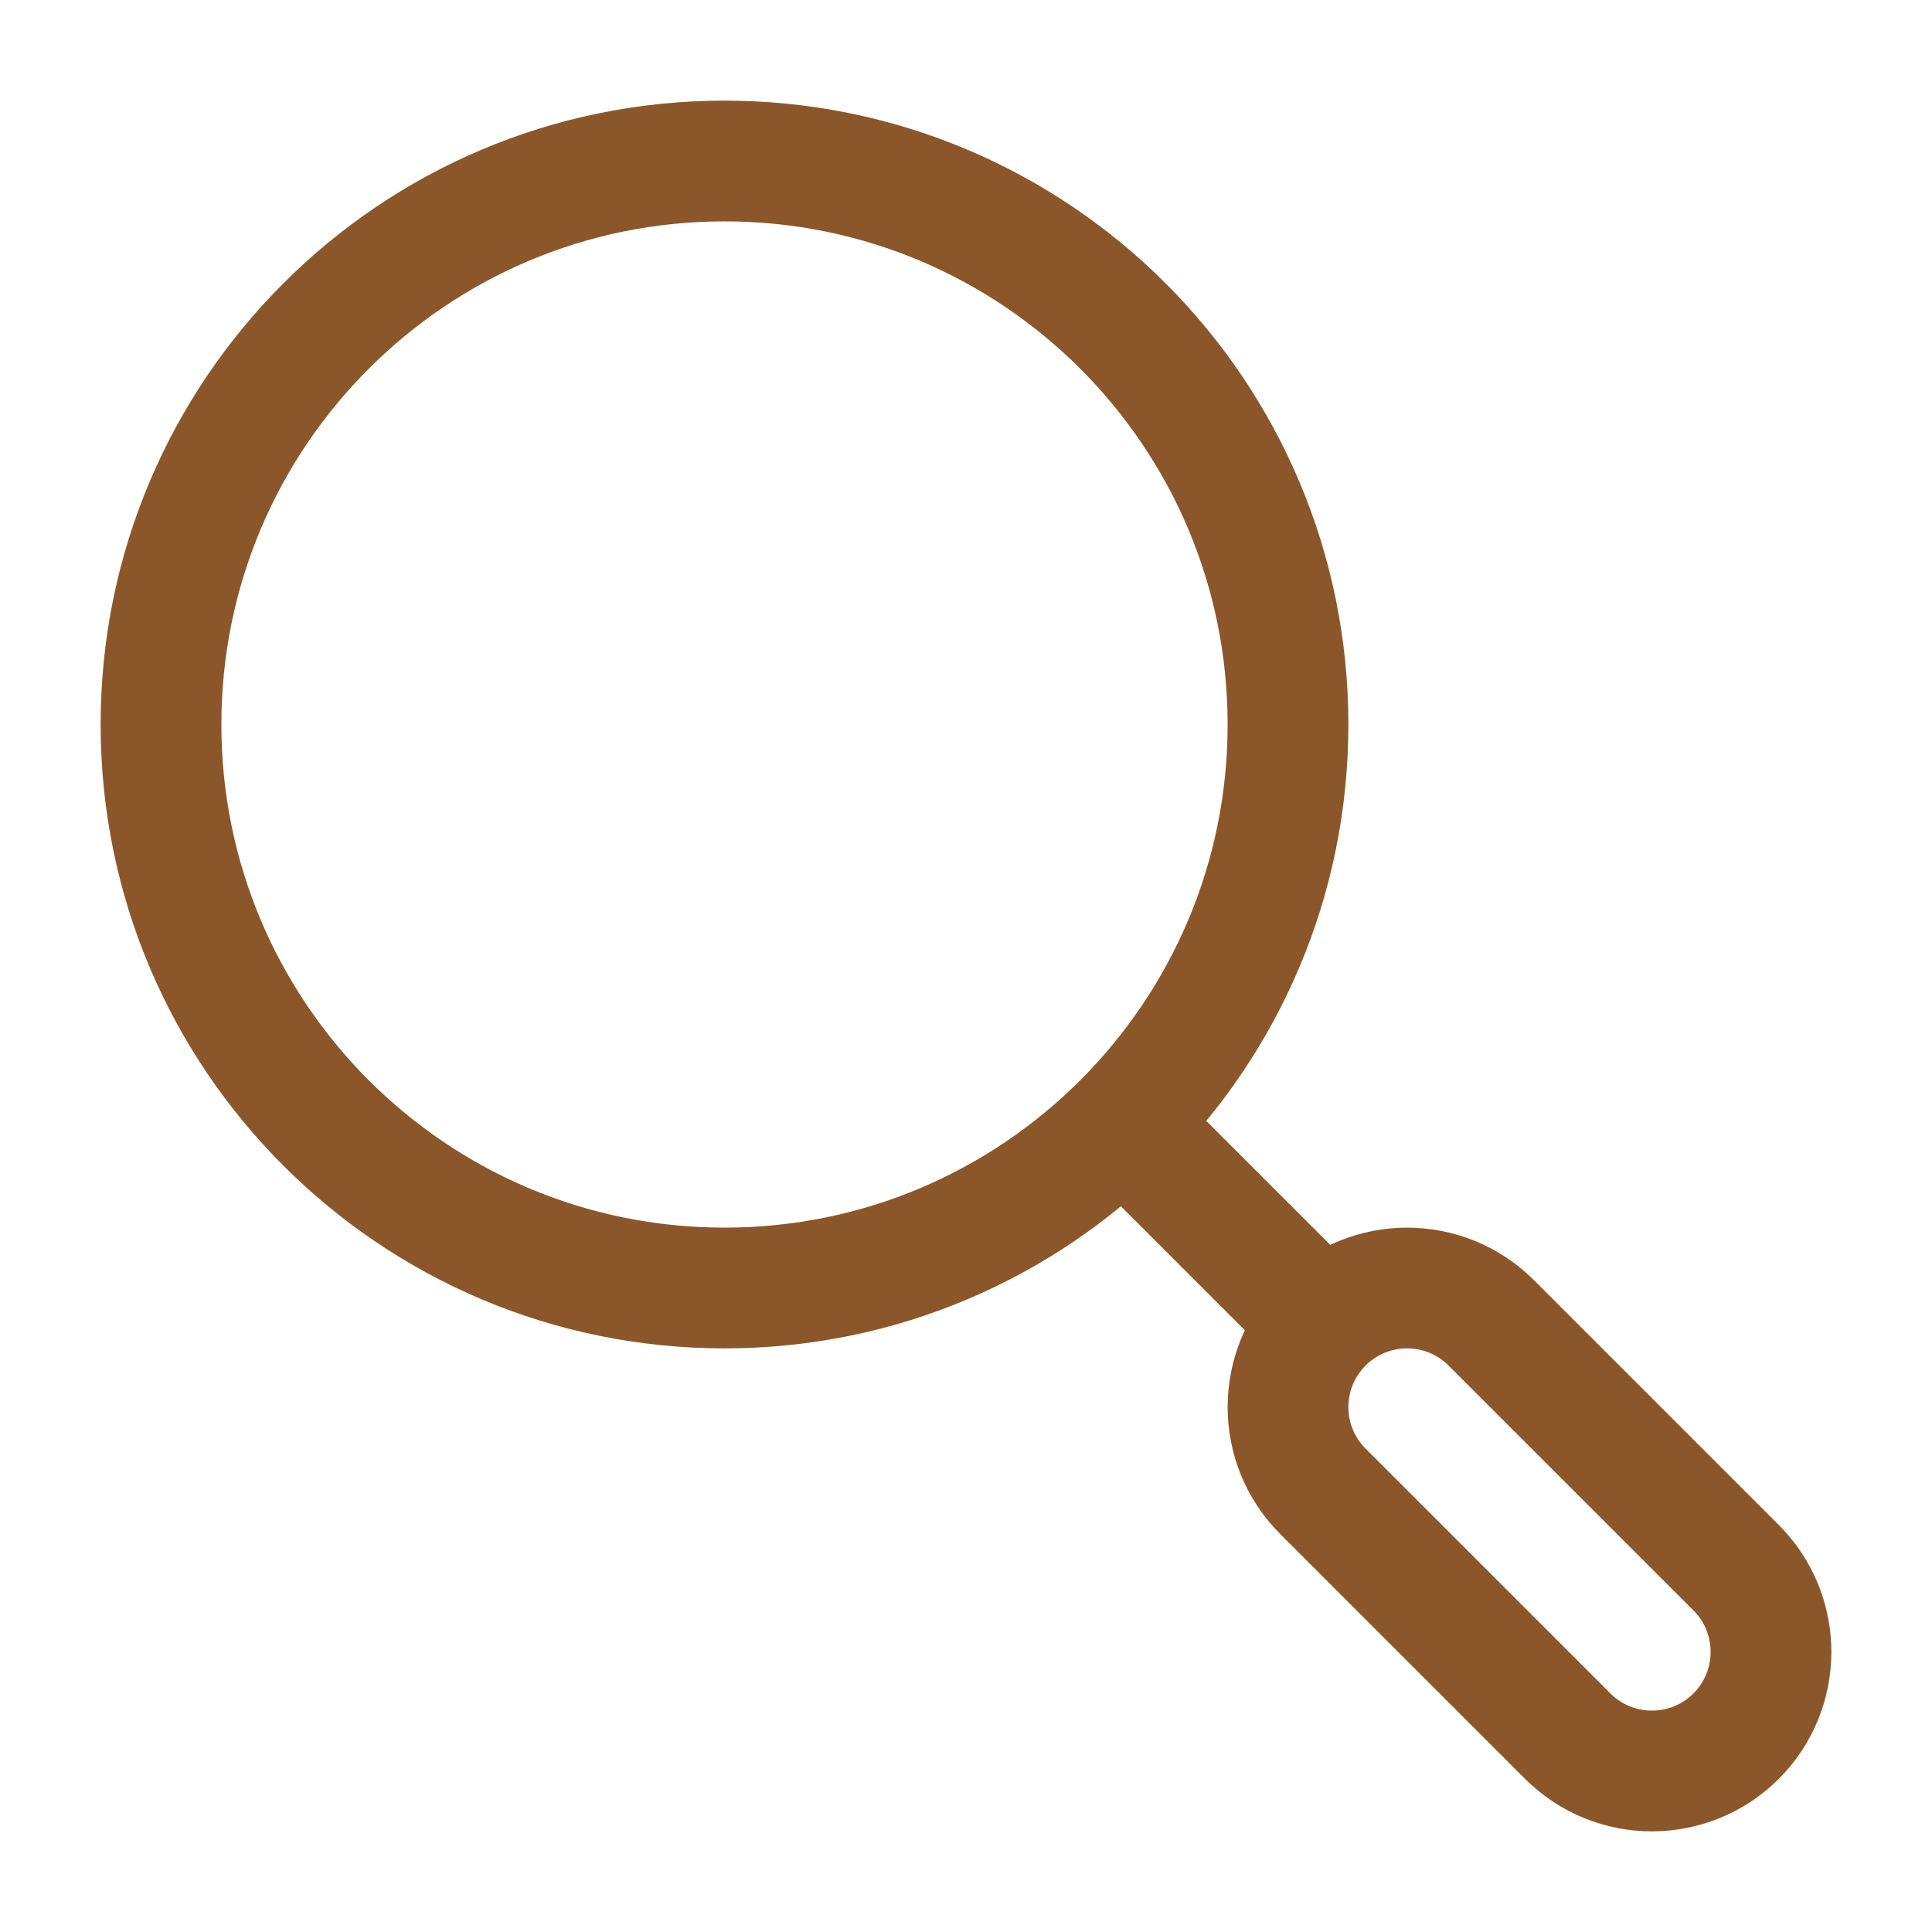 <svg xmlns="http://www.w3.org/2000/svg" viewBox="0 0 24 24" width="16" height="16" color="#8b572a" fill="none">
    <path d="M14 14L16.5 16.5" stroke="currentColor" stroke-width="1.5" stroke-linejoin="round" />
    <path d="M16.433 18.525C15.856 17.948 15.856 17.011 16.433 16.433C17.011 15.856 17.948 15.856 18.525 16.433L21.567 19.475C22.144 20.052 22.144 20.989 21.567 21.567C20.989 22.144 20.052 22.144 19.475 21.567L16.433 18.525Z" stroke="currentColor" stroke-width="1.5" stroke-linecap="round" />
    <path d="M16 9C16 5.134 12.866 2 9 2C5.134 2 2 5.134 2 9C2 12.866 5.134 16 9 16C12.866 16 16 12.866 16 9Z" stroke="currentColor" stroke-width="1.5" stroke-linejoin="round" />
</svg>